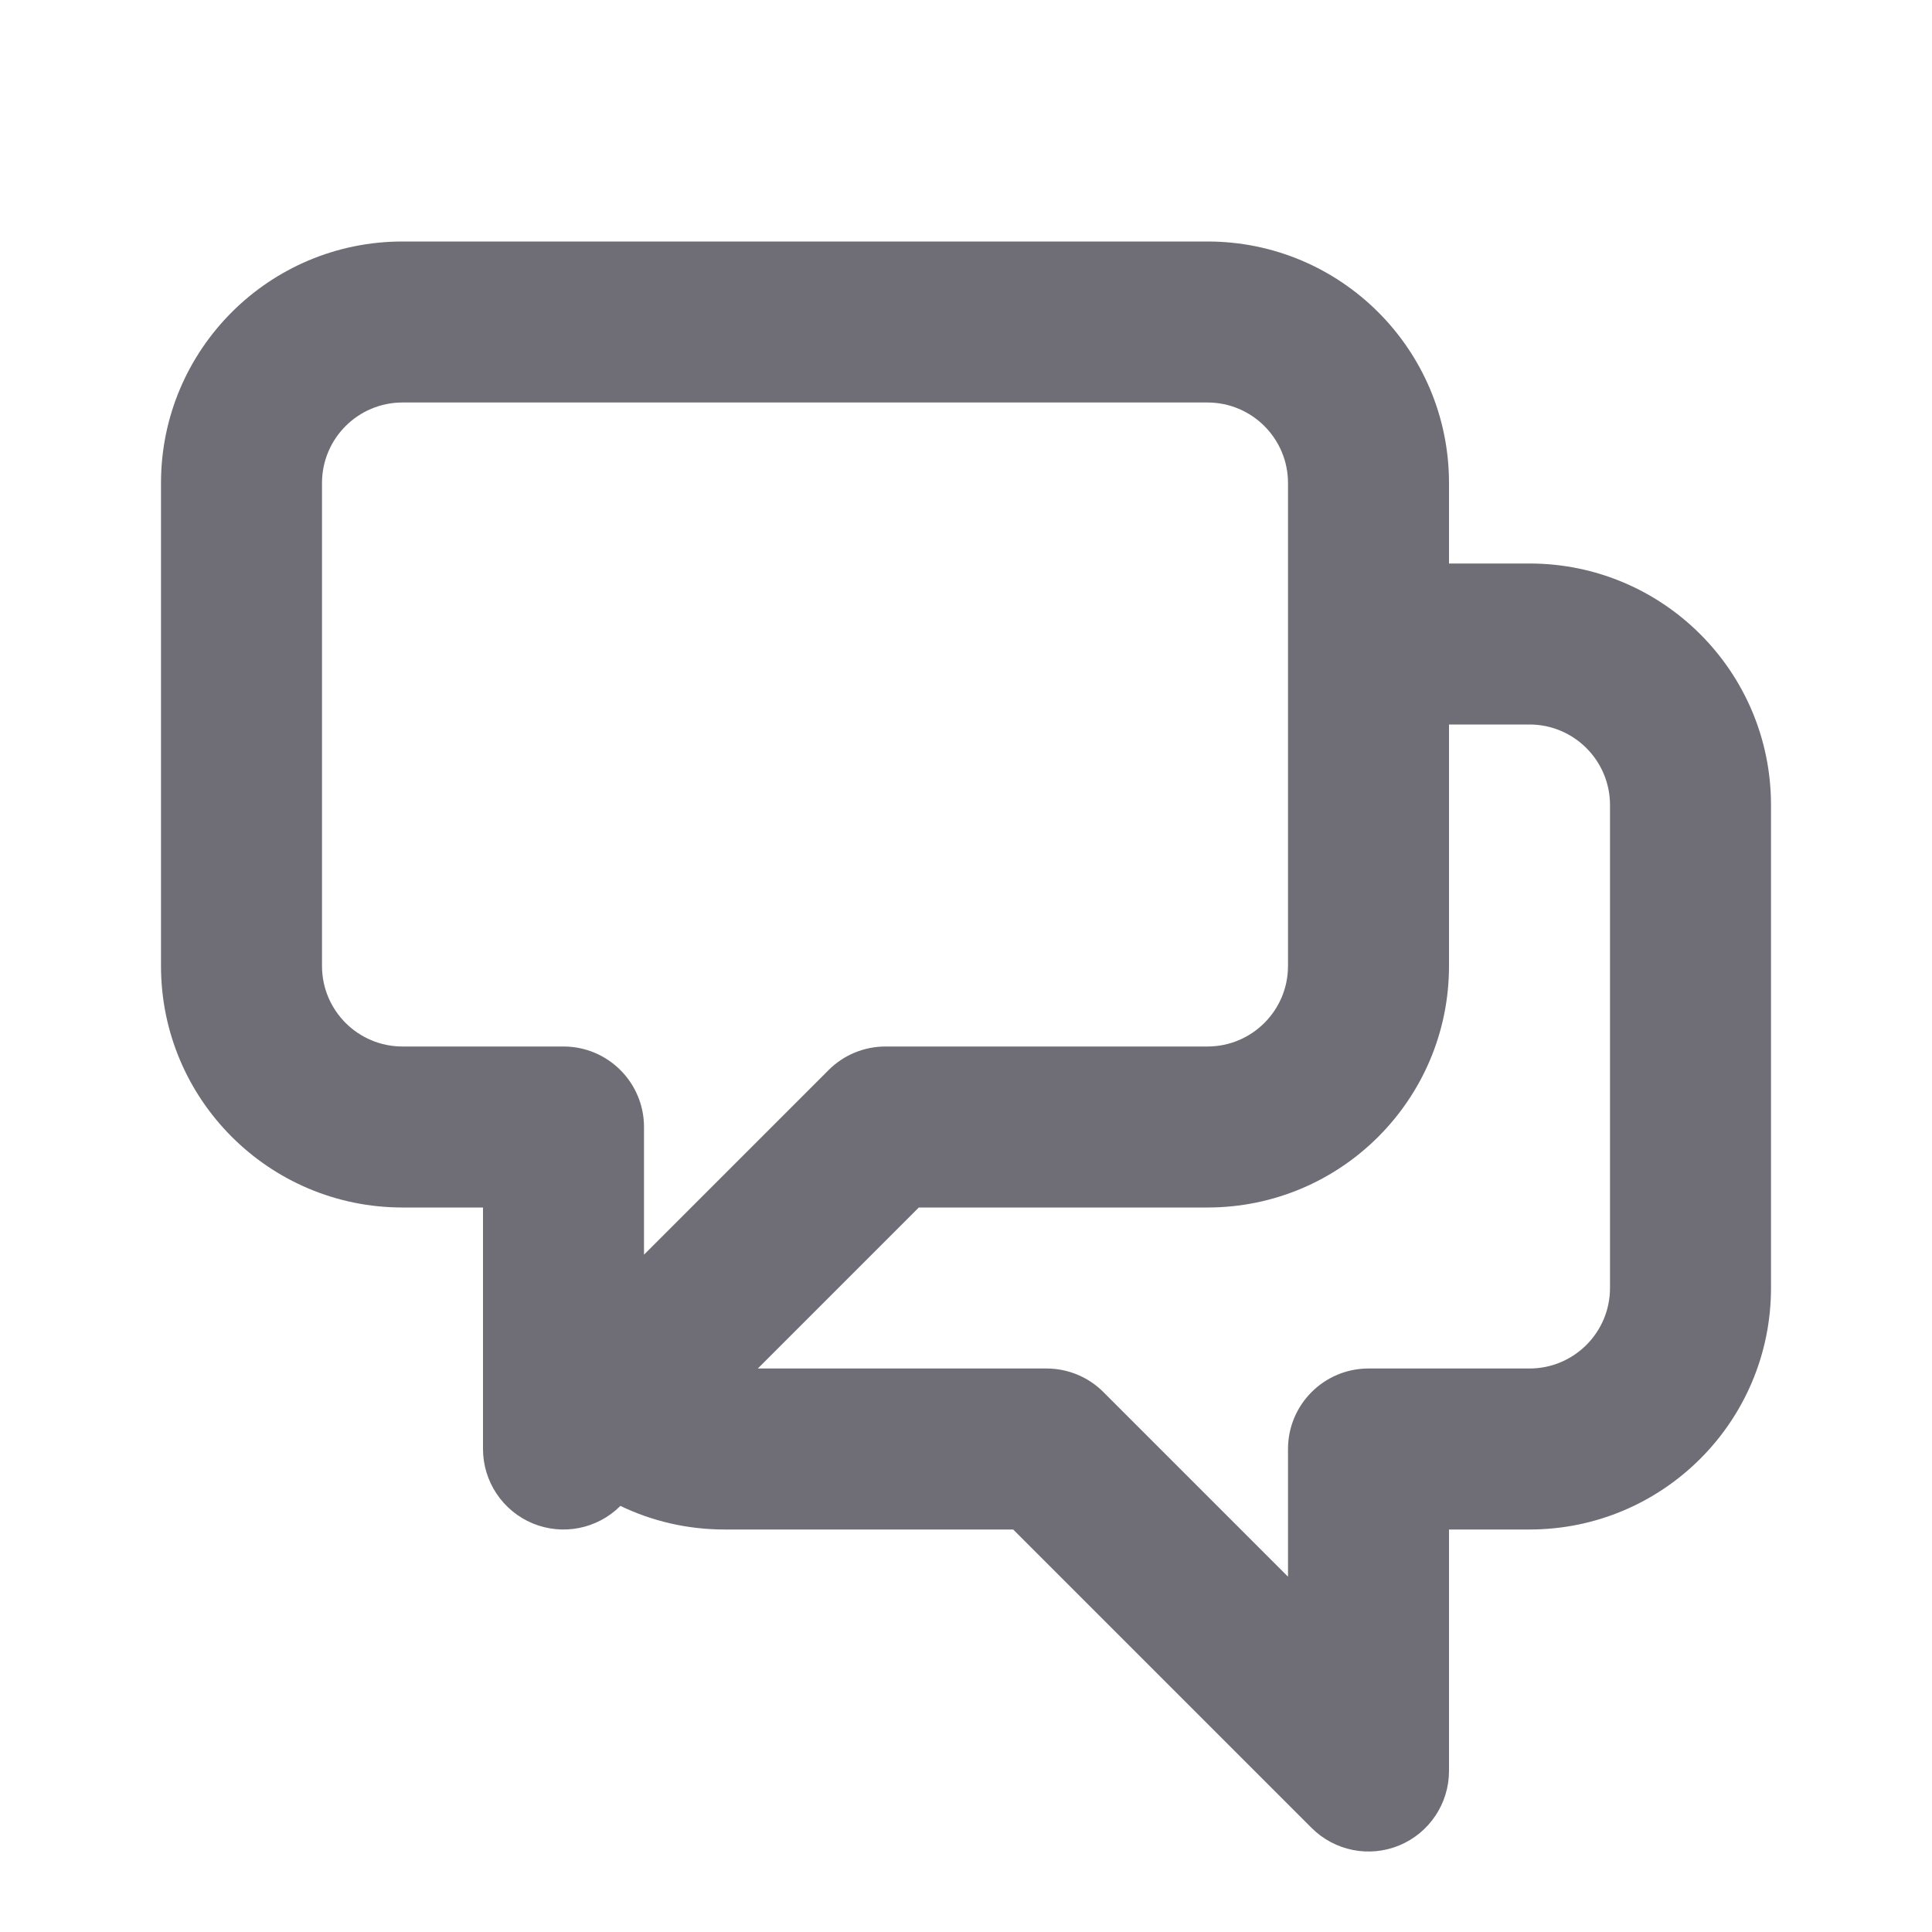 <svg width="24" height="24" viewBox="0 0 24 24" fill="none" xmlns="http://www.w3.org/2000/svg">
<path fill-rule="evenodd" clip-rule="evenodd" d="M2 6C2 4.343 3.343 3 5 3H15C16.657 3 18 4.343 18 6V7H19C20.657 7 22 8.343 22 10V16C22 17.657 20.657 19 19 19H18V22C18 22.404 17.756 22.769 17.383 22.924C17.009 23.079 16.579 22.993 16.293 22.707L12.586 19H9C8.537 19 8.098 18.895 7.707 18.707C7.421 18.993 6.991 19.079 6.617 18.924C6.244 18.769 6 18.404 6 18V15H5C3.343 15 2 13.657 2 12V6ZM9.414 17H13C13.265 17 13.52 17.105 13.707 17.293L16 19.586V18C16 17.448 16.448 17 17 17H19C19.552 17 20 16.552 20 16V10C20 9.448 19.552 9 19 9H18V12C18 13.657 16.657 15 15 15H11.414L9.414 17ZM16 6C16 5.448 15.552 5 15 5H5C4.448 5 4 5.448 4 6V12C4 12.552 4.448 13 5 13H7C7.552 13 8 13.448 8 14V15.586L10.293 13.293C10.48 13.105 10.735 13 11 13H15C15.552 13 16 12.552 16 12V6Z" fill="#6F6E77"/>
</svg>
